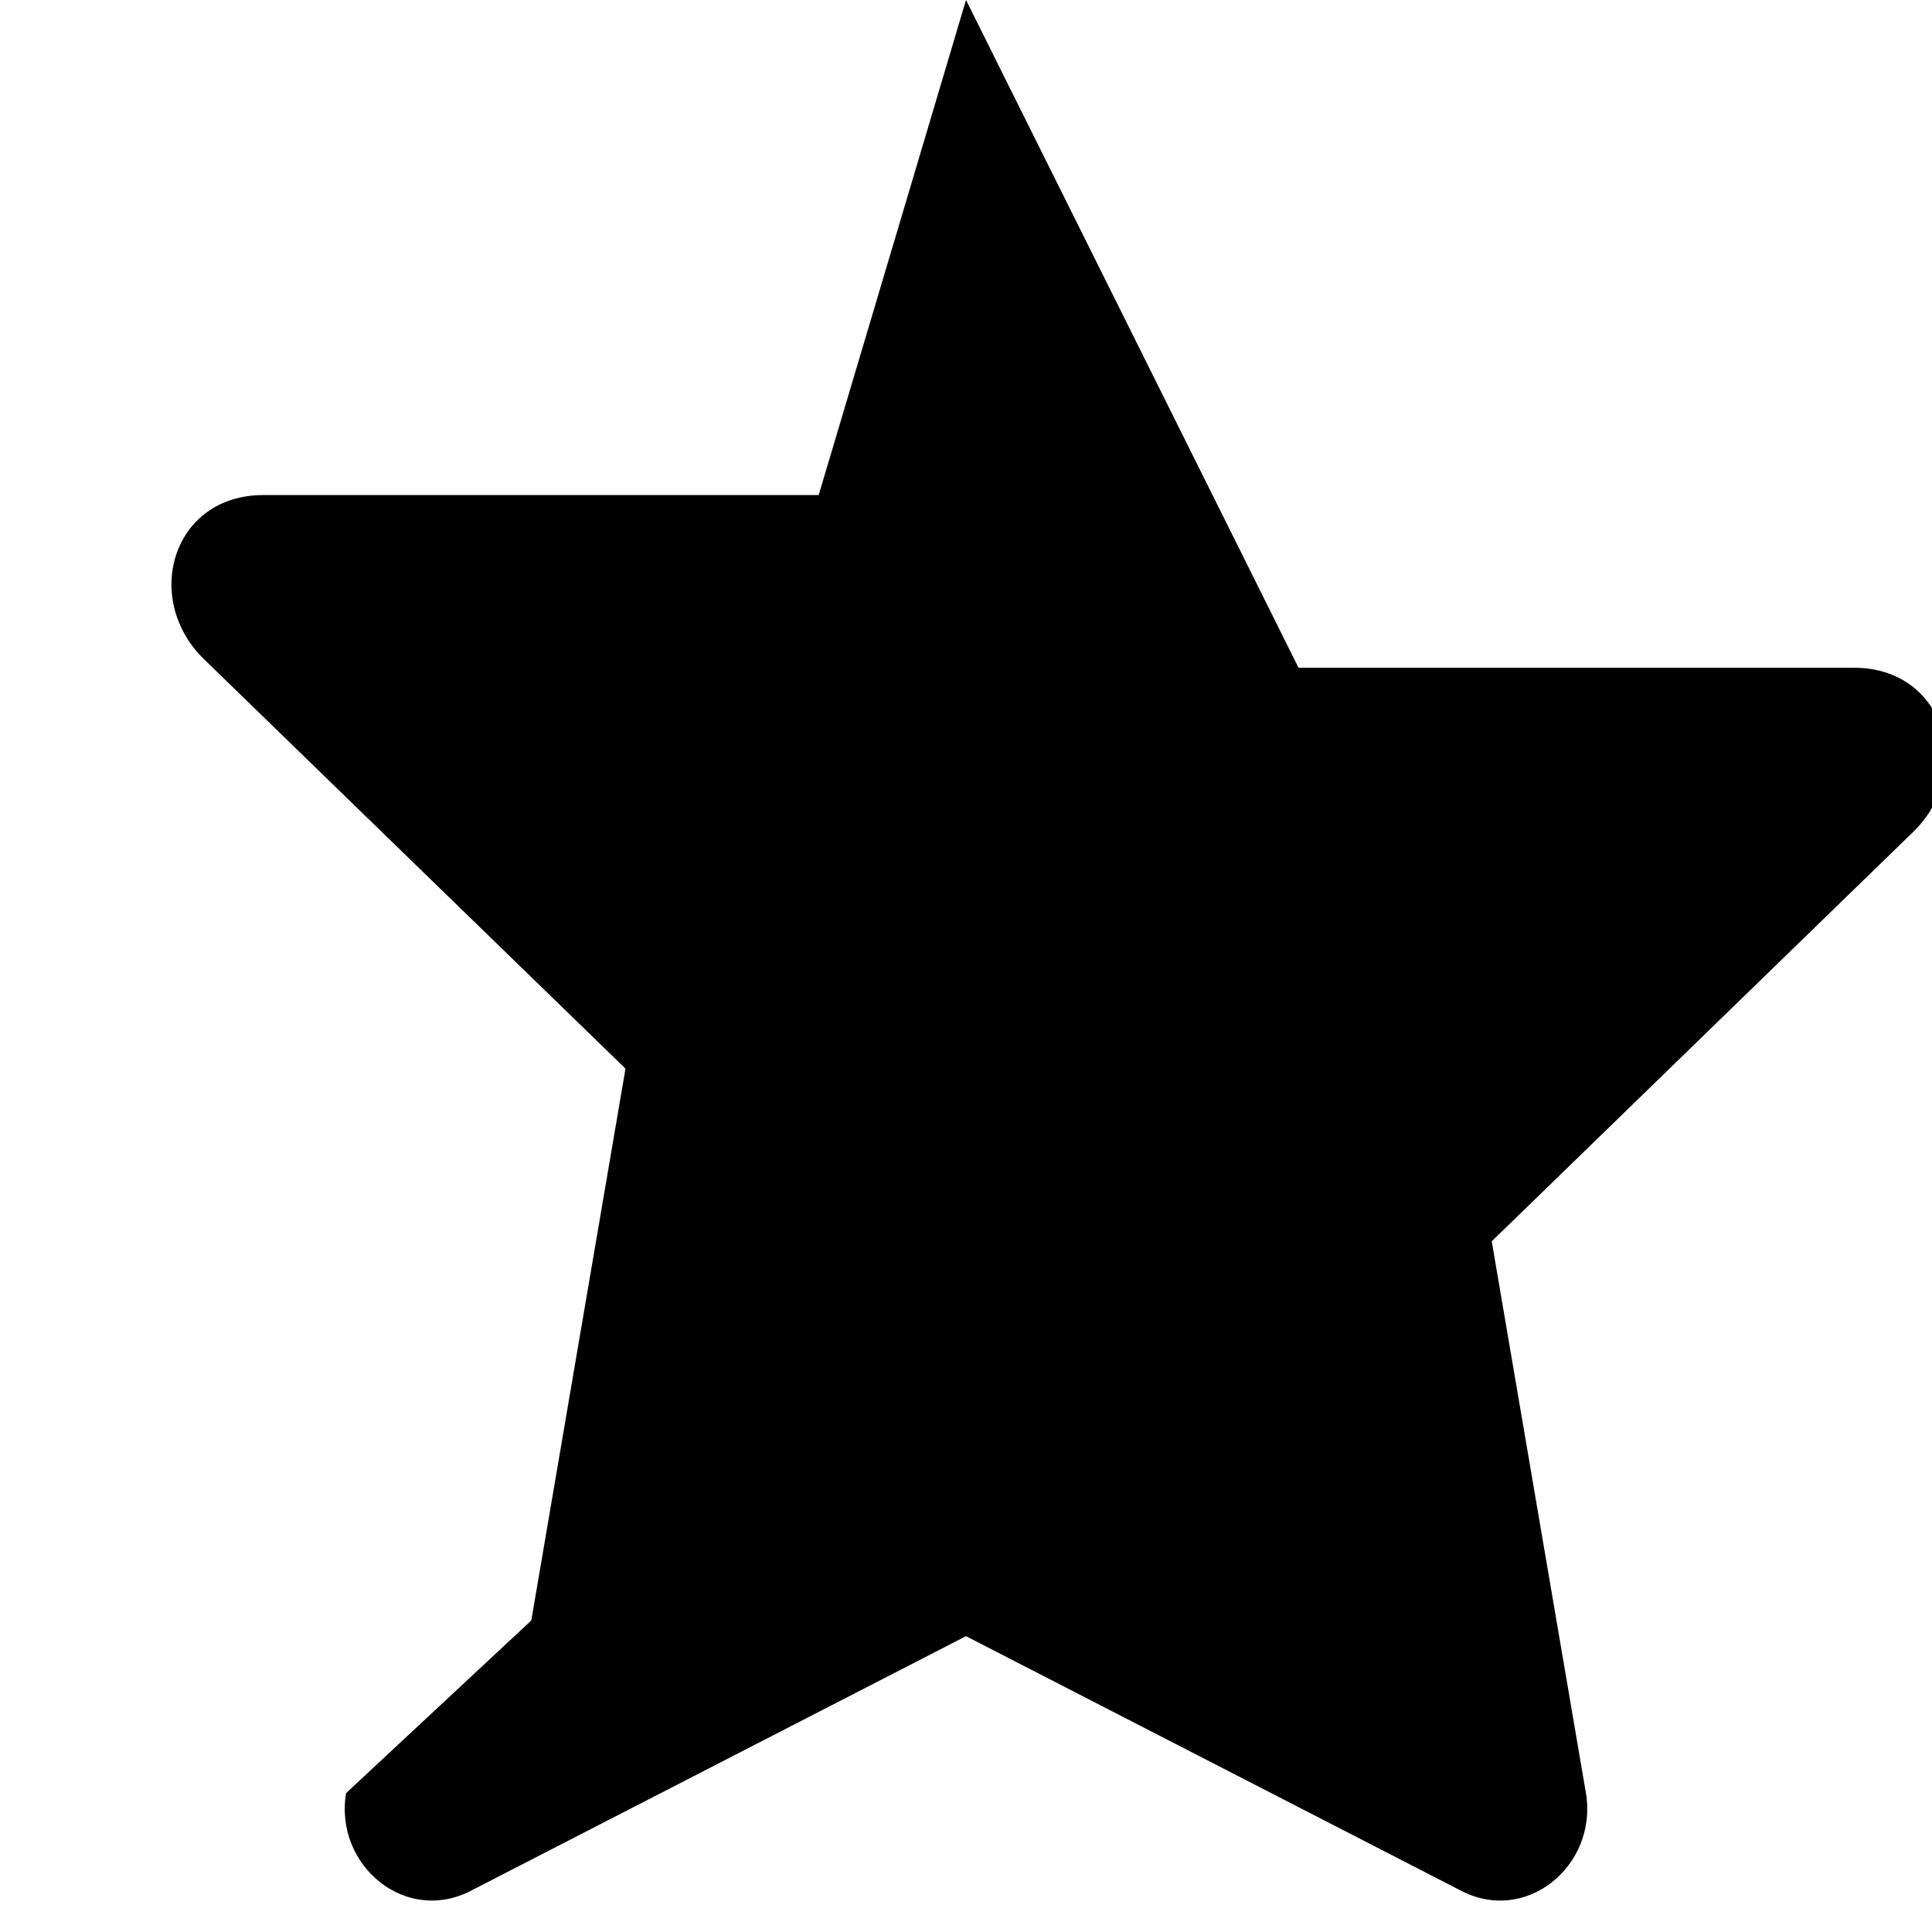 <svg xmlns="http://www.w3.org/2000/svg" width="16" height="16" fill="currentColor" class="bi bi-star" viewBox="0 0 16 16">
  <path d="M2.866 14.85c-.1.6.5 1.1 1.05.8l4.084-2.1 4.084 2.1c.55.3 1.15-.2 1.05-.8l-.78-4.57 3.5-3.4c.5-.5.25-1.35-.5-1.35h-4.6L8 0 6.78 4.1H2.18c-.75 0-1 .85-.5 1.35l3.5 3.4-.78 4.57z"/>
</svg>